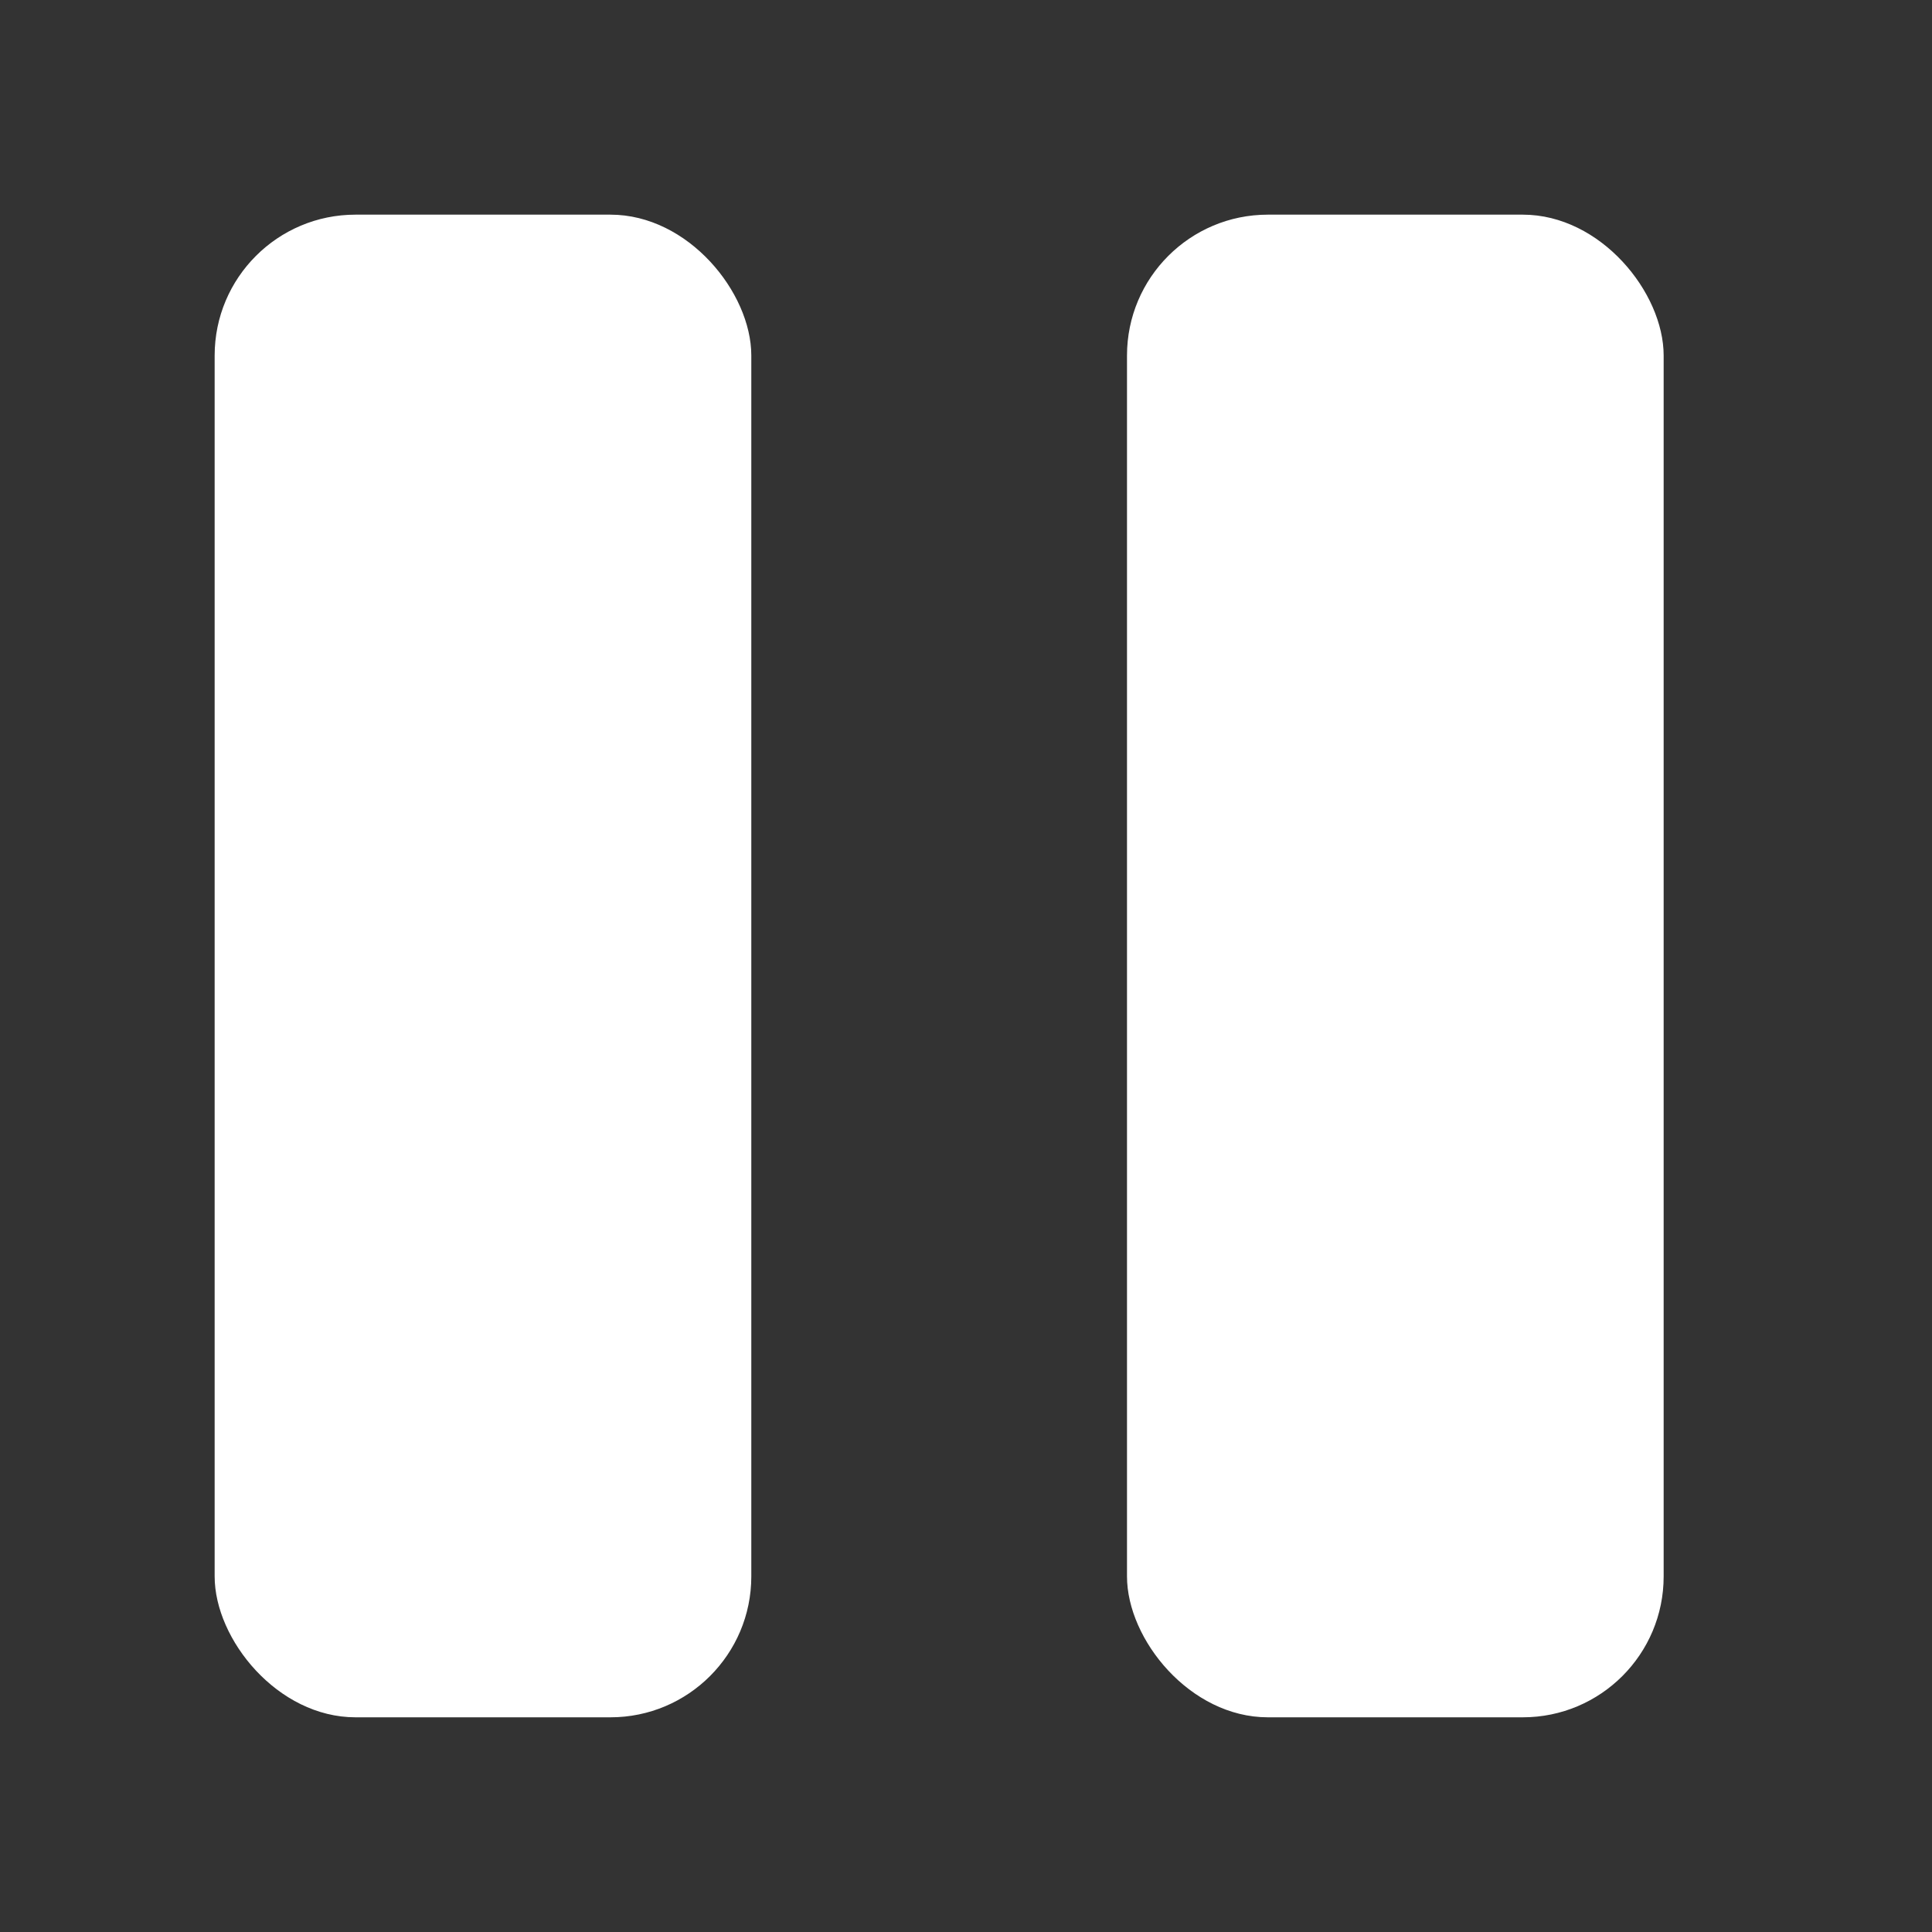 <svg width="48" height="48" viewBox="0 0 48 48" fill="none" xmlns="http://www.w3.org/2000/svg">
<rect x="0" y="0" width="48" height="48" fill="#333333" stroke="none"/>
<rect x="5.333" y="5.333" width="13.333" height="37.333" rx="3.5" fill="#fff"/>
<rect x="28" y="5.333" width="13.333" height="37.333" rx="3.5" fill="#fff"/>
</svg>
